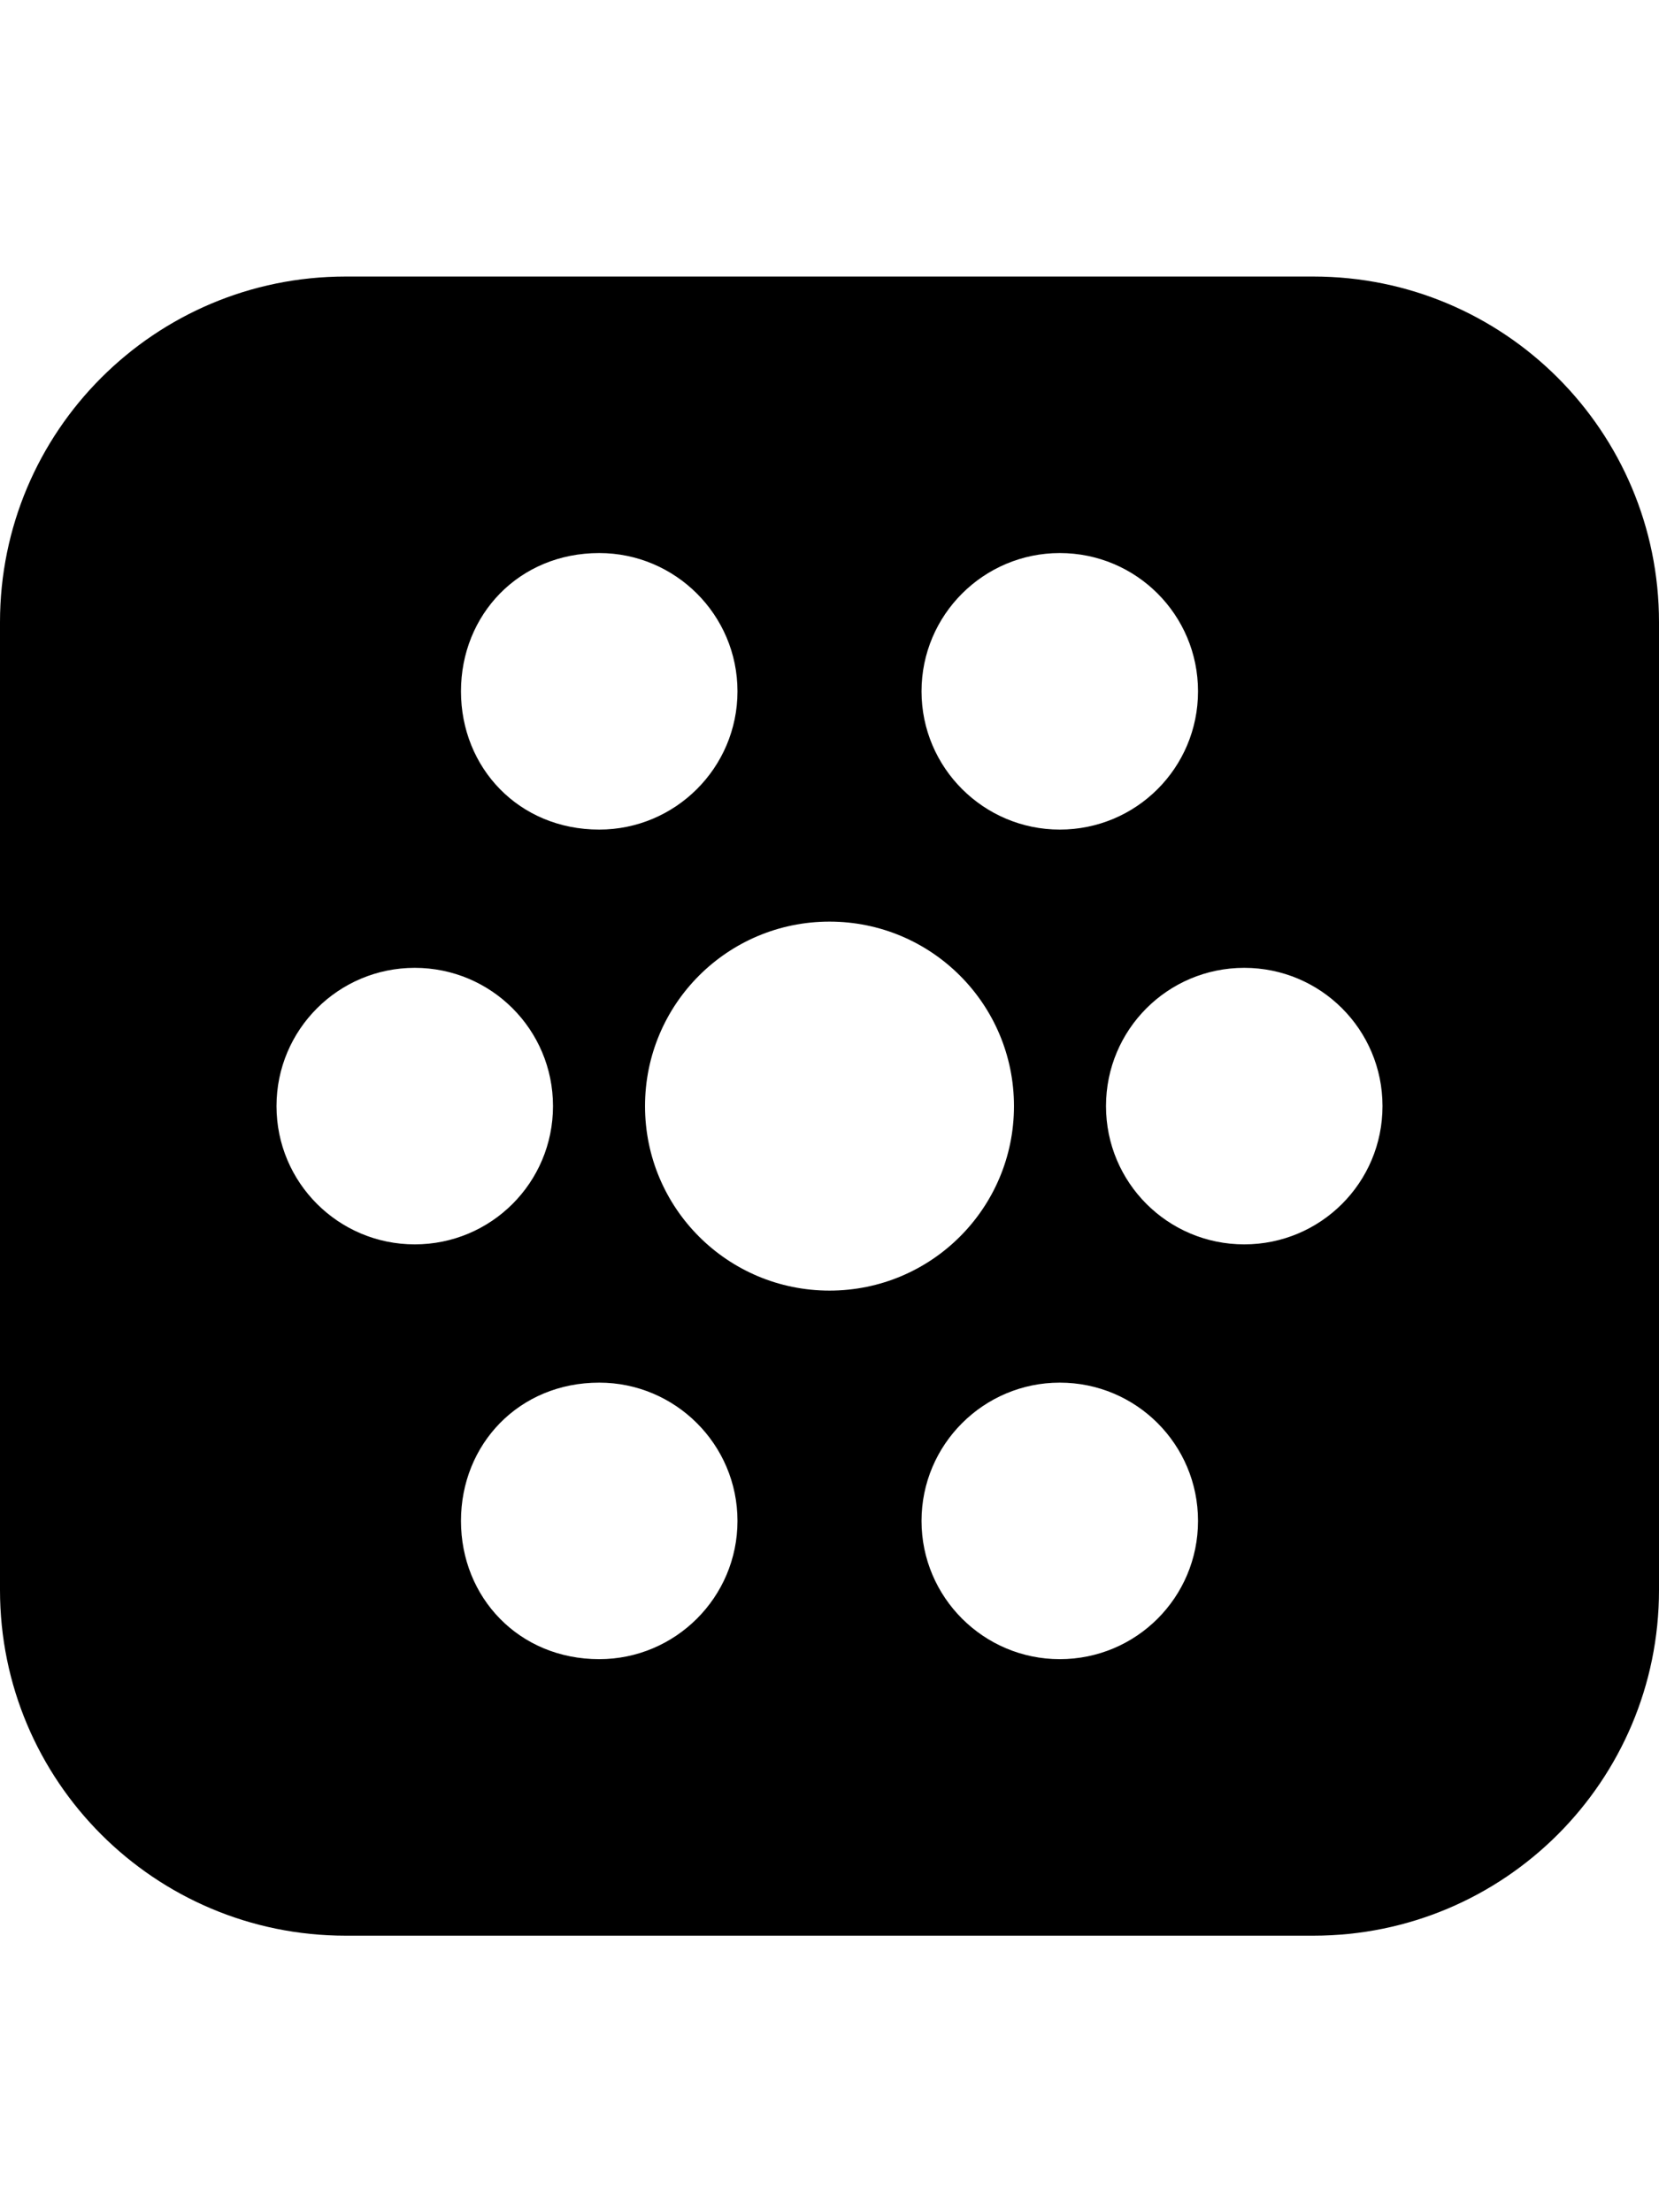 <svg xmlns="http://www.w3.org/2000/svg" viewBox="0 0 384 512"><!--! Font Awesome Pro 6.2.0 by @fontawesome - https://fontawesome.com License - https://fontawesome.com/license (Commercial License) Copyright 2022 Fonticons, Inc. --><path d="M304 64C348.2 64 384 99.82 384 144V368C384 412.2 348.2 448 304 448H80C35.82 448 0 412.2 0 368V144C0 99.82 35.82 64 80 64H304zM192 298.7C215.6 298.7 234.7 279.6 234.7 256C234.7 232.4 215.6 213.3 192 213.3C168.4 213.3 149.3 232.4 149.3 256C149.3 279.6 168.4 298.7 192 298.7zM245.3 320C227.7 320 213.3 334.3 213.3 352C213.3 369.7 227.7 384 245.3 384C263 384 277.3 369.7 277.3 352C277.3 334.3 263 320 245.3 320zM138.7 384C156.3 384 170.7 369.7 170.7 352C170.7 334.3 156.3 320 138.7 320C120.1 320 106.7 334.3 106.7 352C106.7 369.7 120.1 384 138.7 384zM245.3 128C227.7 128 213.3 142.3 213.3 160C213.3 177.7 227.7 192 245.3 192C263 192 277.3 177.7 277.3 160C277.3 142.3 263 128 245.3 128zM138.7 192C156.3 192 170.7 177.7 170.7 160C170.7 142.3 156.3 128 138.7 128C120.1 128 106.7 142.3 106.7 160C106.7 177.7 120.1 192 138.7 192zM96 224C78.33 224 64 238.3 64 256C64 273.7 78.33 288 96 288C113.7 288 128 273.7 128 256C128 238.3 113.7 224 96 224zM288 288C305.7 288 320 273.7 320 256C320 238.3 305.7 224 288 224C270.3 224 256 238.3 256 256C256 273.7 270.3 288 288 288z" class="fa-secondary"/></svg>